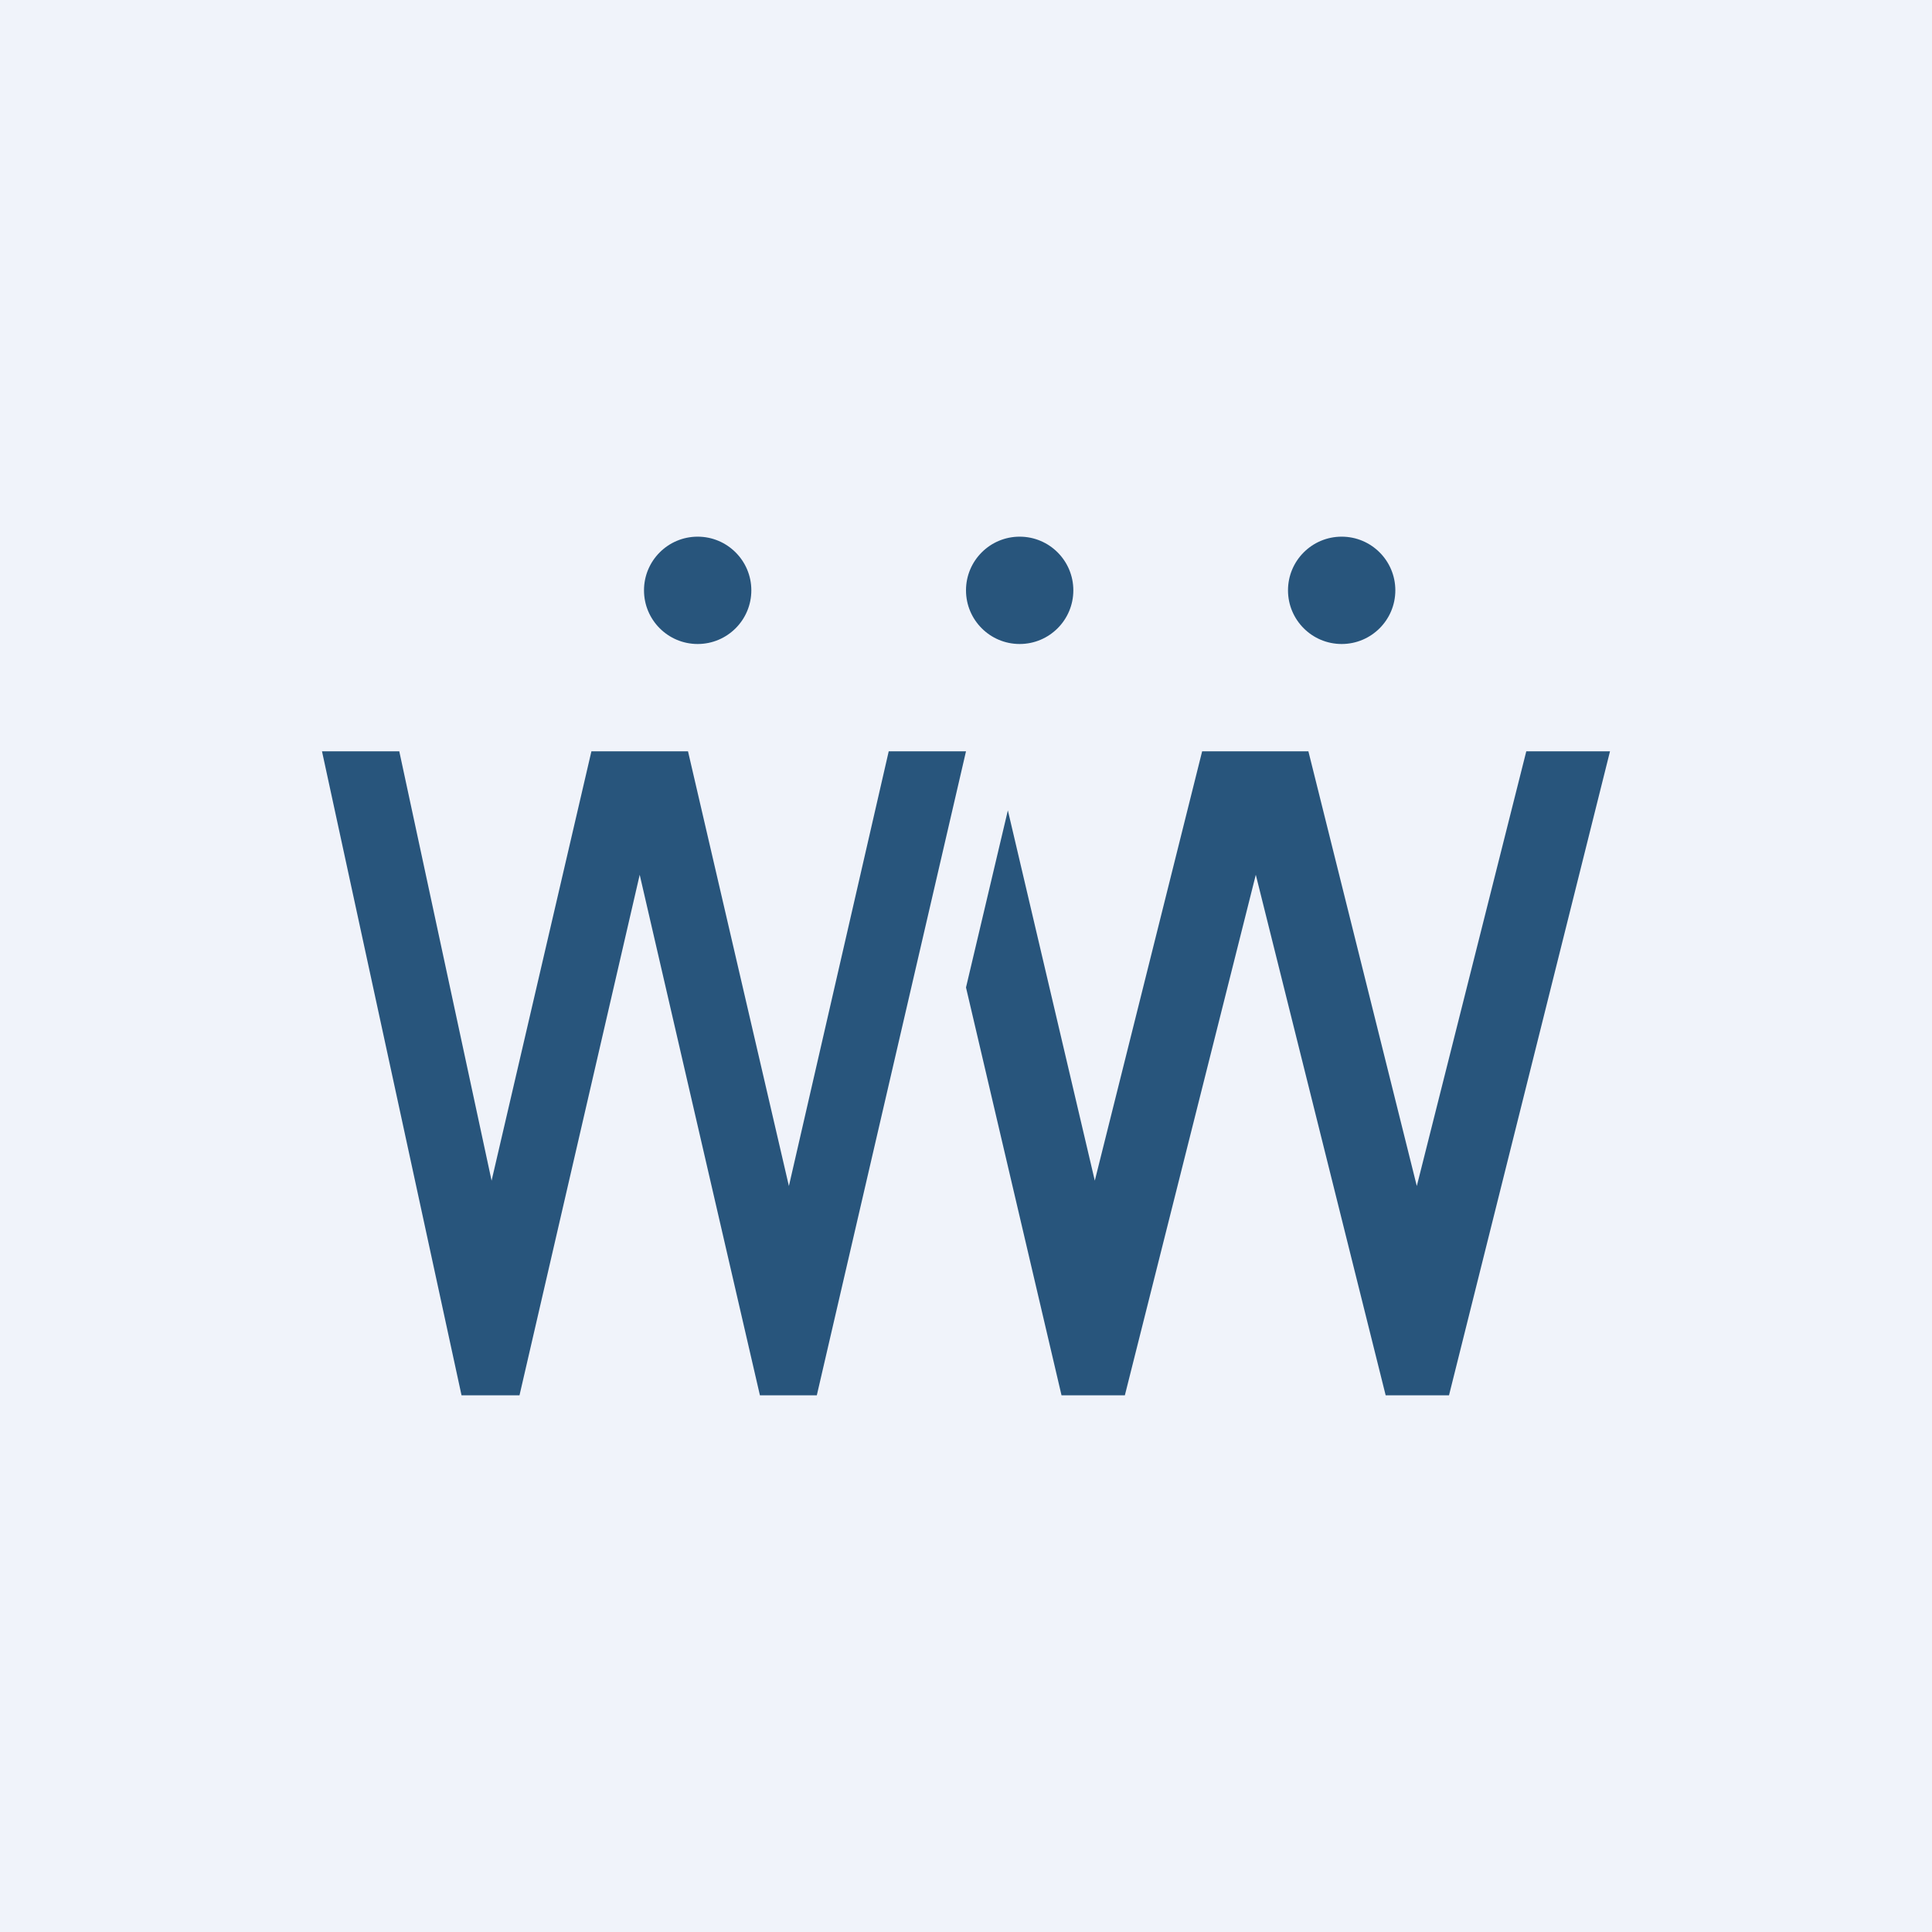 <!-- by TradingView --><svg width="18" height="18" viewBox="0 0 18 18" xmlns="http://www.w3.org/2000/svg"><path fill="#F0F3FA" d="M0 0h18v18H0z"/><path d="M4.3 13 3 7h.72l.86 4 .93-4h.9l.94 4.05L8.28 7H9l-1.39 6h-.53L5.96 8.15 4.84 13H4.3ZM9 9.2l.39-1.65.81 3.45 1-4h.99l1.01 4.05L14.22 7H15l-1.5 6h-.59L11.7 8.15 10.48 13h-.59L9 9.2Z" fill="#28557C"/><circle cx="6.5" cy="5.5" r=".5" fill="#28557C"/><circle cx="9.5" cy="5.5" r=".5" fill="#28557C"/><circle cx="12.5" cy="5.5" r=".5" fill="#28557C"/></svg>